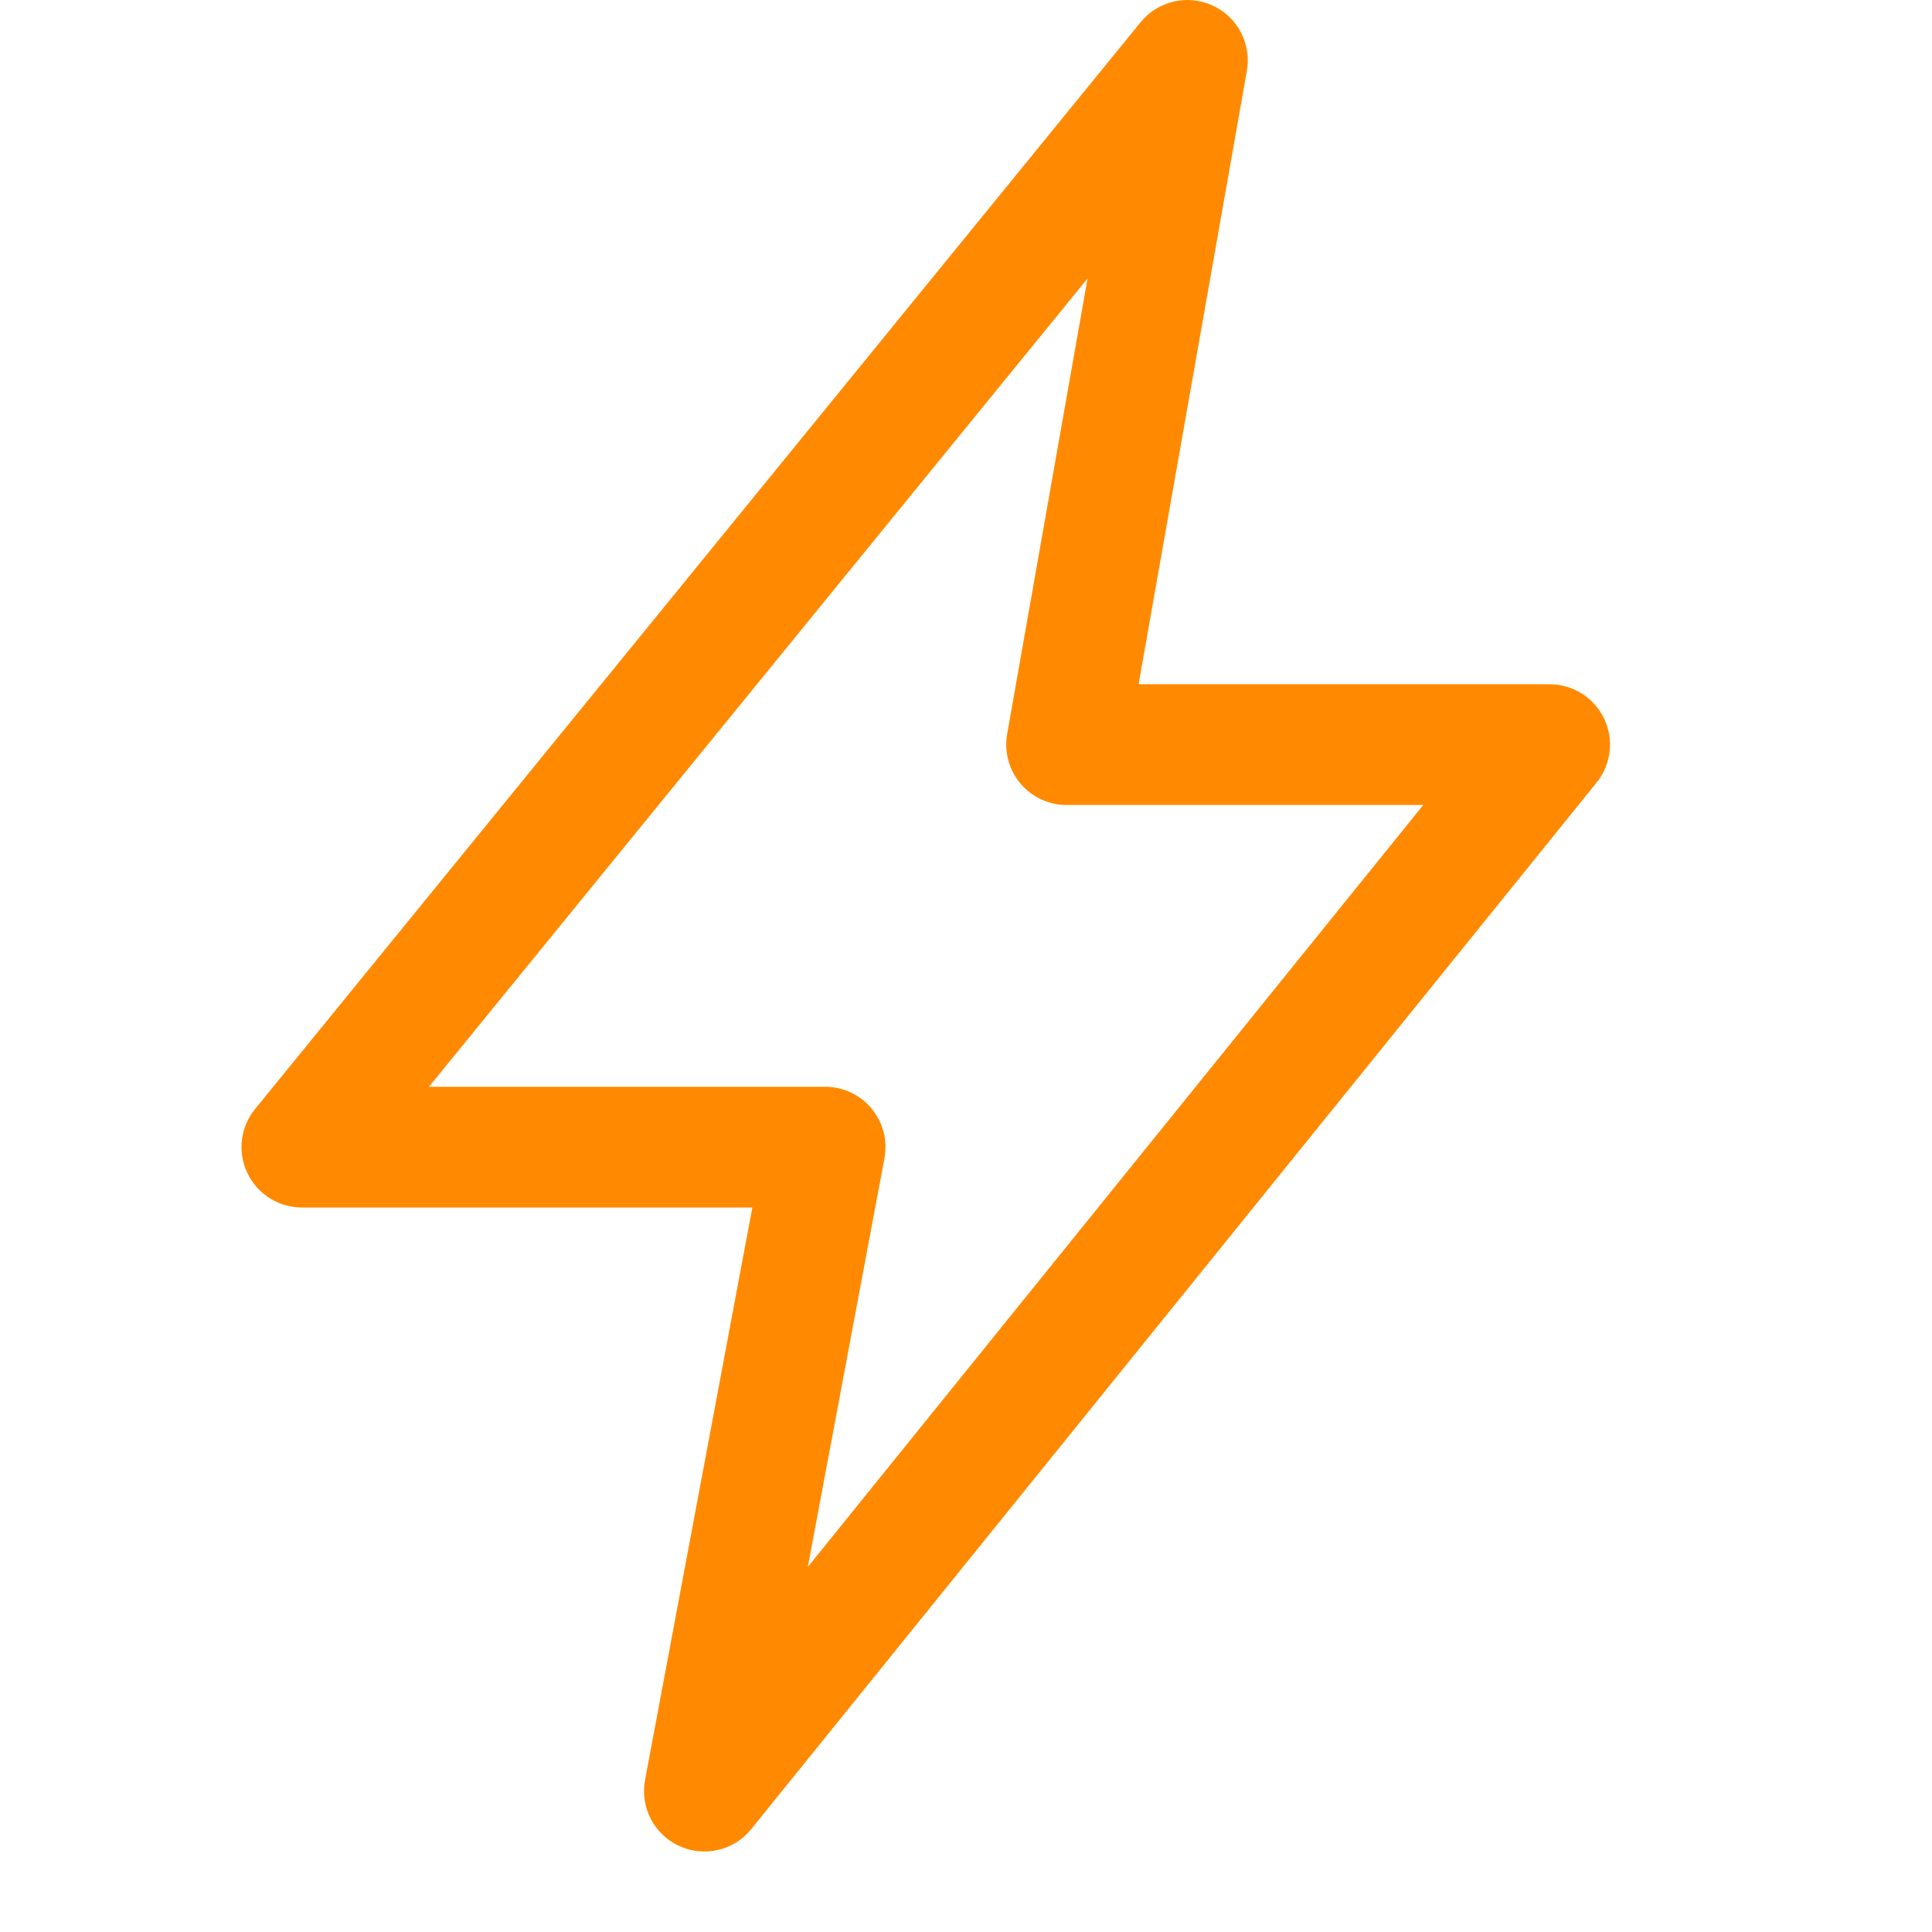 <svg width="24" height="24" viewBox="0 0 24 24" fill="none" xmlns="http://www.w3.org/2000/svg">
<g clip-path="url(#clip0_26476_273119)">
<path fill-rule="evenodd" clip-rule="evenodd" d="M15.062 0.068C15.373 0.21 15.548 0.544 15.489 0.88L14.144 8.5H19.25C19.539 8.5 19.802 8.666 19.927 8.927C20.051 9.187 20.015 9.496 19.834 9.721L9.333 22.721C9.118 22.989 8.748 23.075 8.436 22.931C8.124 22.787 7.95 22.45 8.013 22.112L9.346 15H3.75C3.46 15 3.197 14.833 3.073 14.572C2.948 14.31 2.986 14.001 3.169 13.776L14.169 0.276C14.384 0.012 14.752 -0.074 15.062 0.068ZM5.329 13.5H10.25C10.473 13.5 10.685 13.599 10.827 13.771C10.97 13.943 11.028 14.169 10.987 14.388L10.035 19.465L17.68 10H13.25C13.028 10 12.818 9.902 12.675 9.732C12.533 9.562 12.473 9.338 12.511 9.12L13.51 3.459L5.329 13.5Z" fill="#FF8A01"/>
</g>
<defs>
<clipPath id="clip0_26476_273119">
<rect width="24" height="24" fill="white"/>
</clipPath>
</defs>
</svg>
